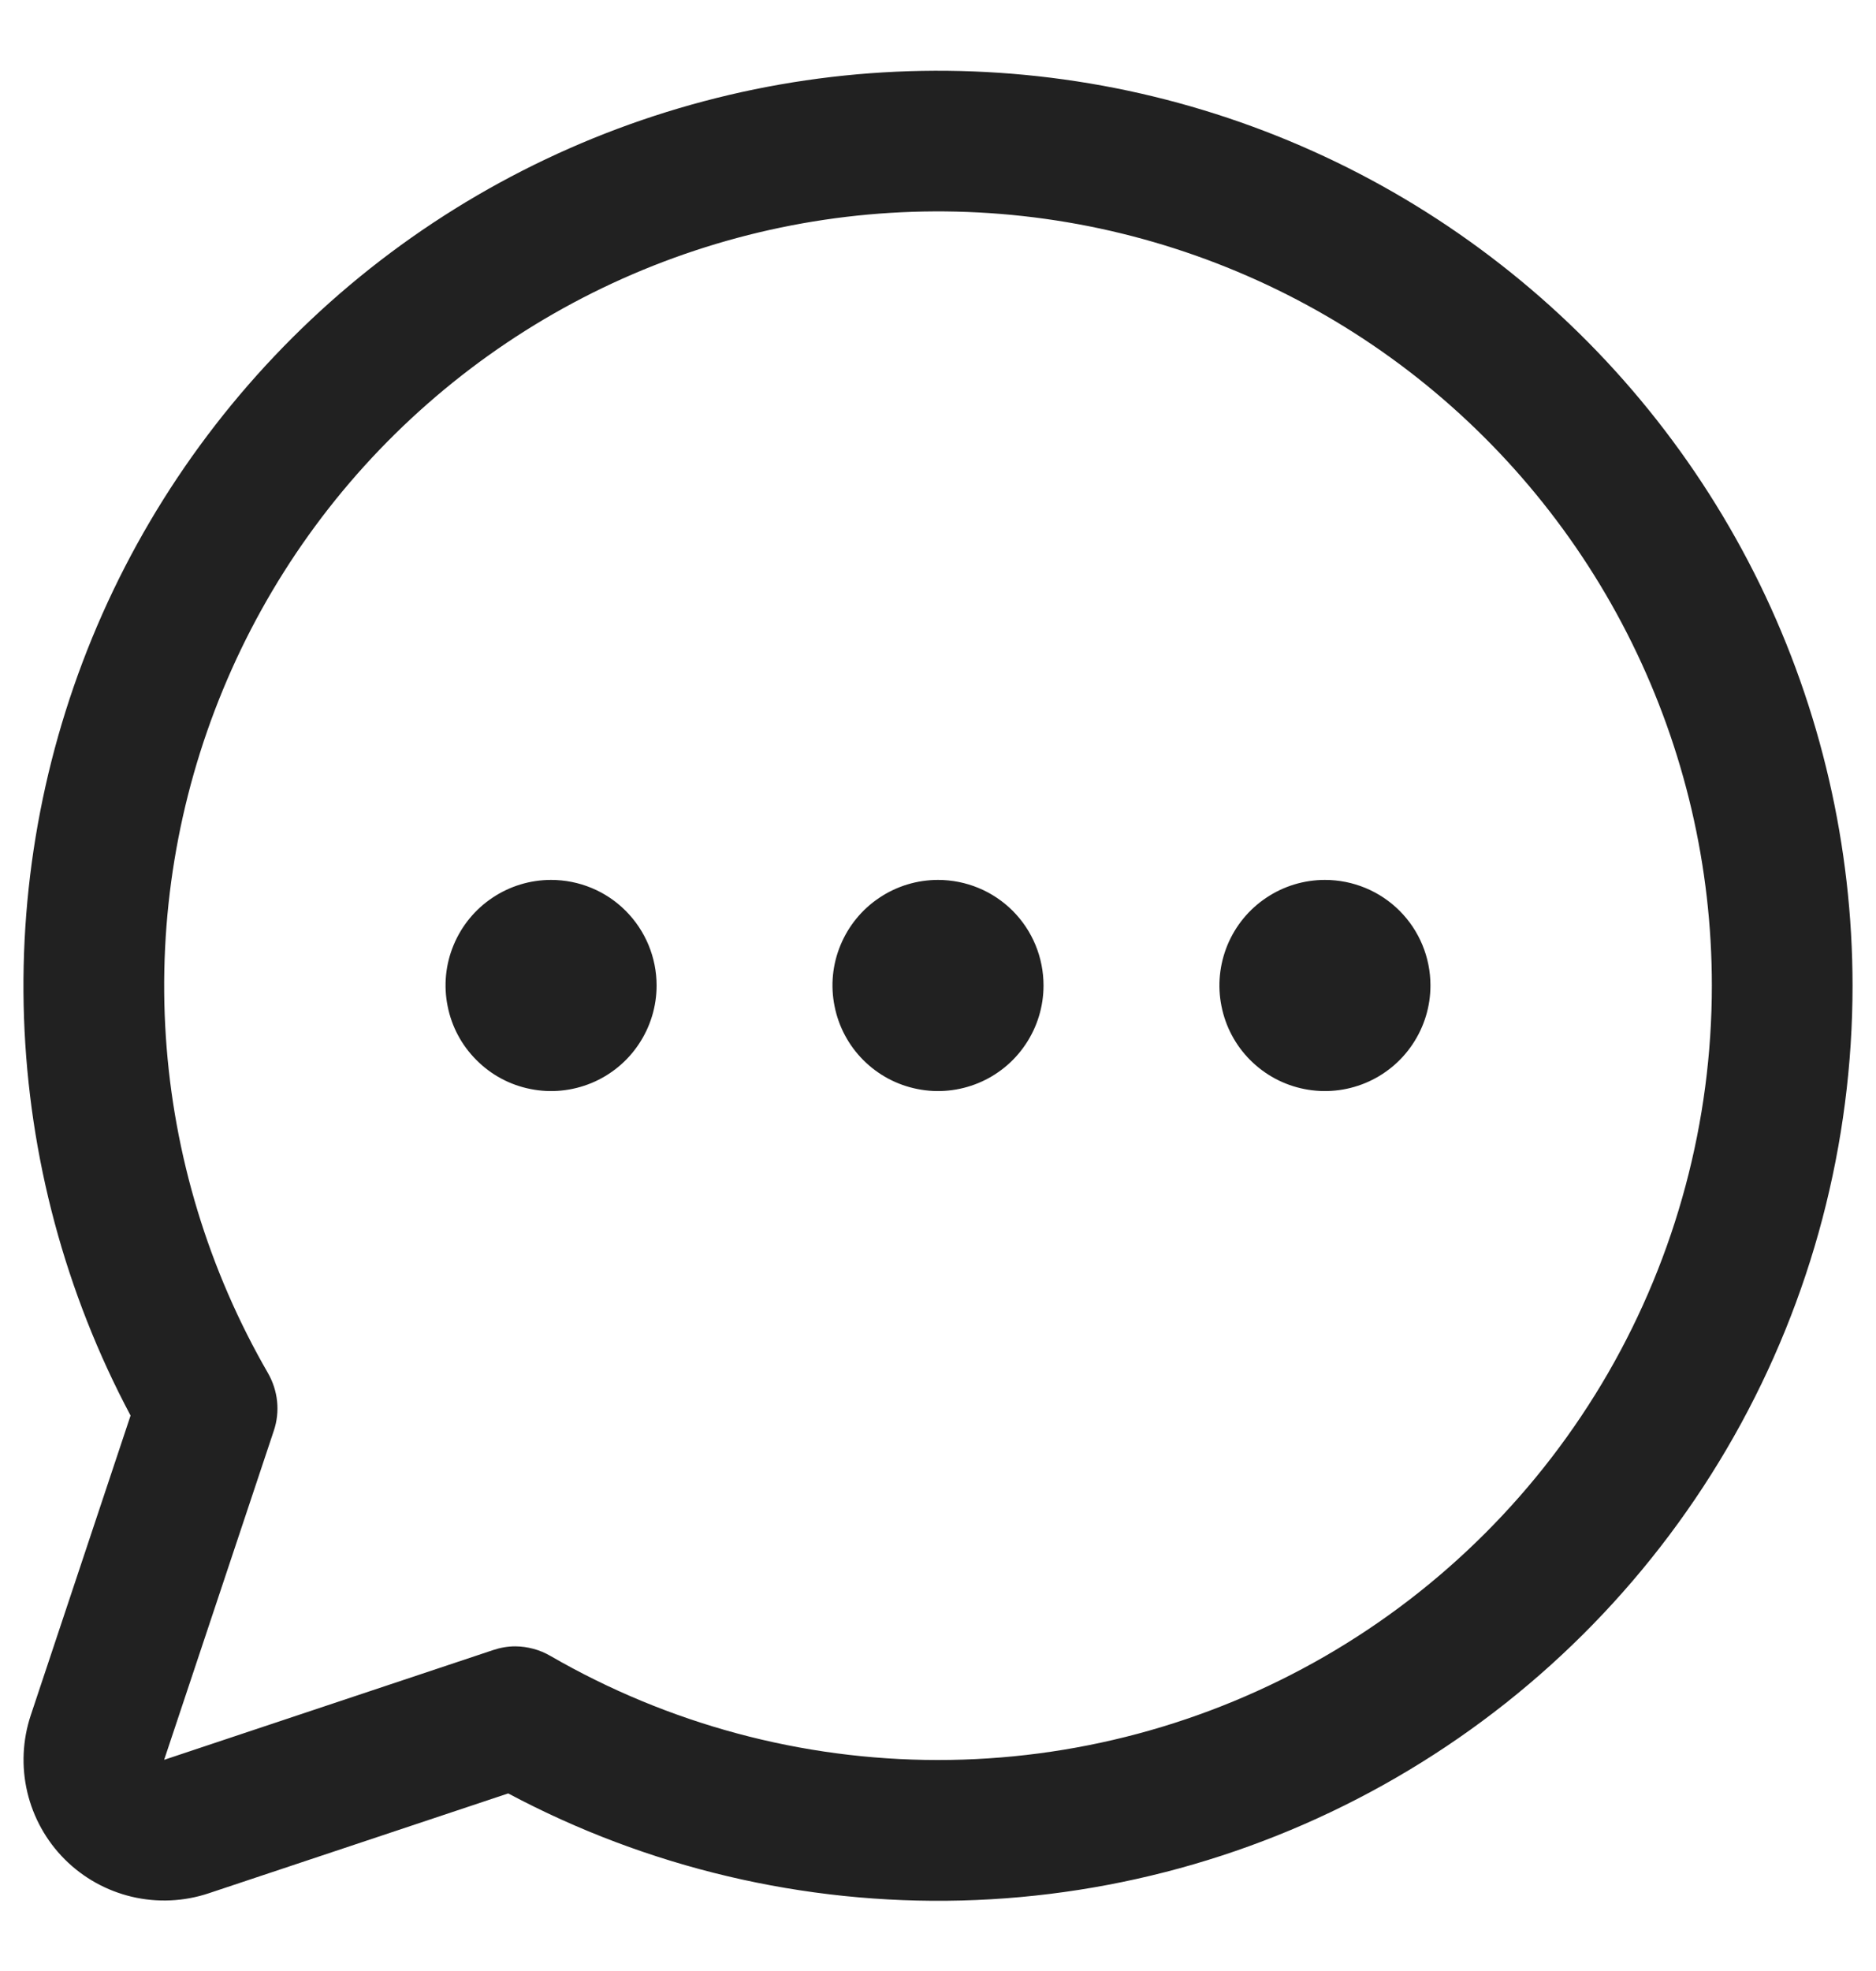 <svg width="20" height="21" viewBox="0 0 20 21" fill="none" xmlns="http://www.w3.org/2000/svg">
<path d="M11.125 10.5C11.125 10.722 11.059 10.94 10.935 11.125C10.812 11.31 10.636 11.454 10.431 11.539C10.225 11.624 9.999 11.647 9.781 11.603C9.562 11.56 9.362 11.453 9.204 11.295C9.047 11.138 8.94 10.938 8.897 10.719C8.853 10.501 8.875 10.275 8.961 10.069C9.046 9.864 9.19 9.688 9.375 9.565C9.56 9.441 9.777 9.375 10 9.375C10.298 9.375 10.585 9.493 10.796 9.704C11.007 9.915 11.125 10.201 11.125 10.5ZM5.875 9.375C5.652 9.375 5.435 9.441 5.25 9.565C5.065 9.688 4.921 9.864 4.836 10.069C4.75 10.275 4.728 10.501 4.772 10.719C4.815 10.938 4.922 11.138 5.08 11.295C5.237 11.453 5.437 11.56 5.656 11.603C5.874 11.647 6.1 11.624 6.306 11.539C6.511 11.454 6.687 11.31 6.81 11.125C6.934 10.94 7 10.722 7 10.5C7 10.201 6.881 9.915 6.67 9.704C6.46 9.493 6.173 9.375 5.875 9.375ZM14.125 9.375C13.902 9.375 13.685 9.441 13.5 9.565C13.315 9.688 13.171 9.864 13.086 10.069C13.001 10.275 12.978 10.501 13.022 10.719C13.065 10.938 13.172 11.138 13.329 11.295C13.487 11.453 13.687 11.56 13.905 11.603C14.124 11.647 14.35 11.624 14.556 11.539C14.761 11.454 14.937 11.31 15.06 11.125C15.184 10.94 15.25 10.722 15.25 10.5C15.25 10.201 15.132 9.915 14.921 9.704C14.71 9.493 14.423 9.375 14.125 9.375ZM19.75 10.5C19.75 12.183 19.315 13.838 18.486 15.303C17.657 16.768 16.463 17.994 15.02 18.86C13.577 19.727 11.934 20.205 10.251 20.249C8.569 20.292 6.903 19.899 5.418 19.108L2.225 20.172C1.961 20.26 1.677 20.273 1.406 20.209C1.135 20.145 0.887 20.007 0.69 19.81C0.493 19.613 0.355 19.365 0.291 19.094C0.227 18.823 0.24 18.539 0.328 18.275L1.392 15.082C0.696 13.775 0.308 12.326 0.256 10.846C0.204 9.366 0.49 7.893 1.092 6.54C1.694 5.187 2.597 3.989 3.731 3.036C4.865 2.084 6.202 1.403 7.639 1.044C9.076 0.685 10.575 0.659 12.024 0.966C13.473 1.274 14.833 1.907 16 2.819C17.168 3.73 18.112 4.896 18.762 6.226C19.411 7.557 19.749 9.019 19.75 10.5ZM18.25 10.5C18.25 9.234 17.958 7.986 17.398 6.851C16.838 5.716 16.024 4.726 15.02 3.955C14.016 3.185 12.848 2.657 11.607 2.41C10.365 2.164 9.084 2.206 7.862 2.534C6.64 2.862 5.509 3.467 4.558 4.302C3.607 5.136 2.86 6.179 2.377 7.348C1.893 8.518 1.685 9.783 1.768 11.045C1.851 12.308 2.224 13.535 2.857 14.63C2.91 14.723 2.943 14.825 2.954 14.93C2.965 15.036 2.953 15.143 2.919 15.244L1.75 18.75L5.256 17.581C5.333 17.555 5.413 17.541 5.493 17.541C5.625 17.542 5.755 17.577 5.868 17.643C7.123 18.368 8.546 18.751 9.995 18.752C11.444 18.753 12.867 18.372 14.123 17.648C15.378 16.924 16.42 15.882 17.145 14.627C17.869 13.372 18.25 11.949 18.25 10.5Z" fill="#212121"/>
</svg>

